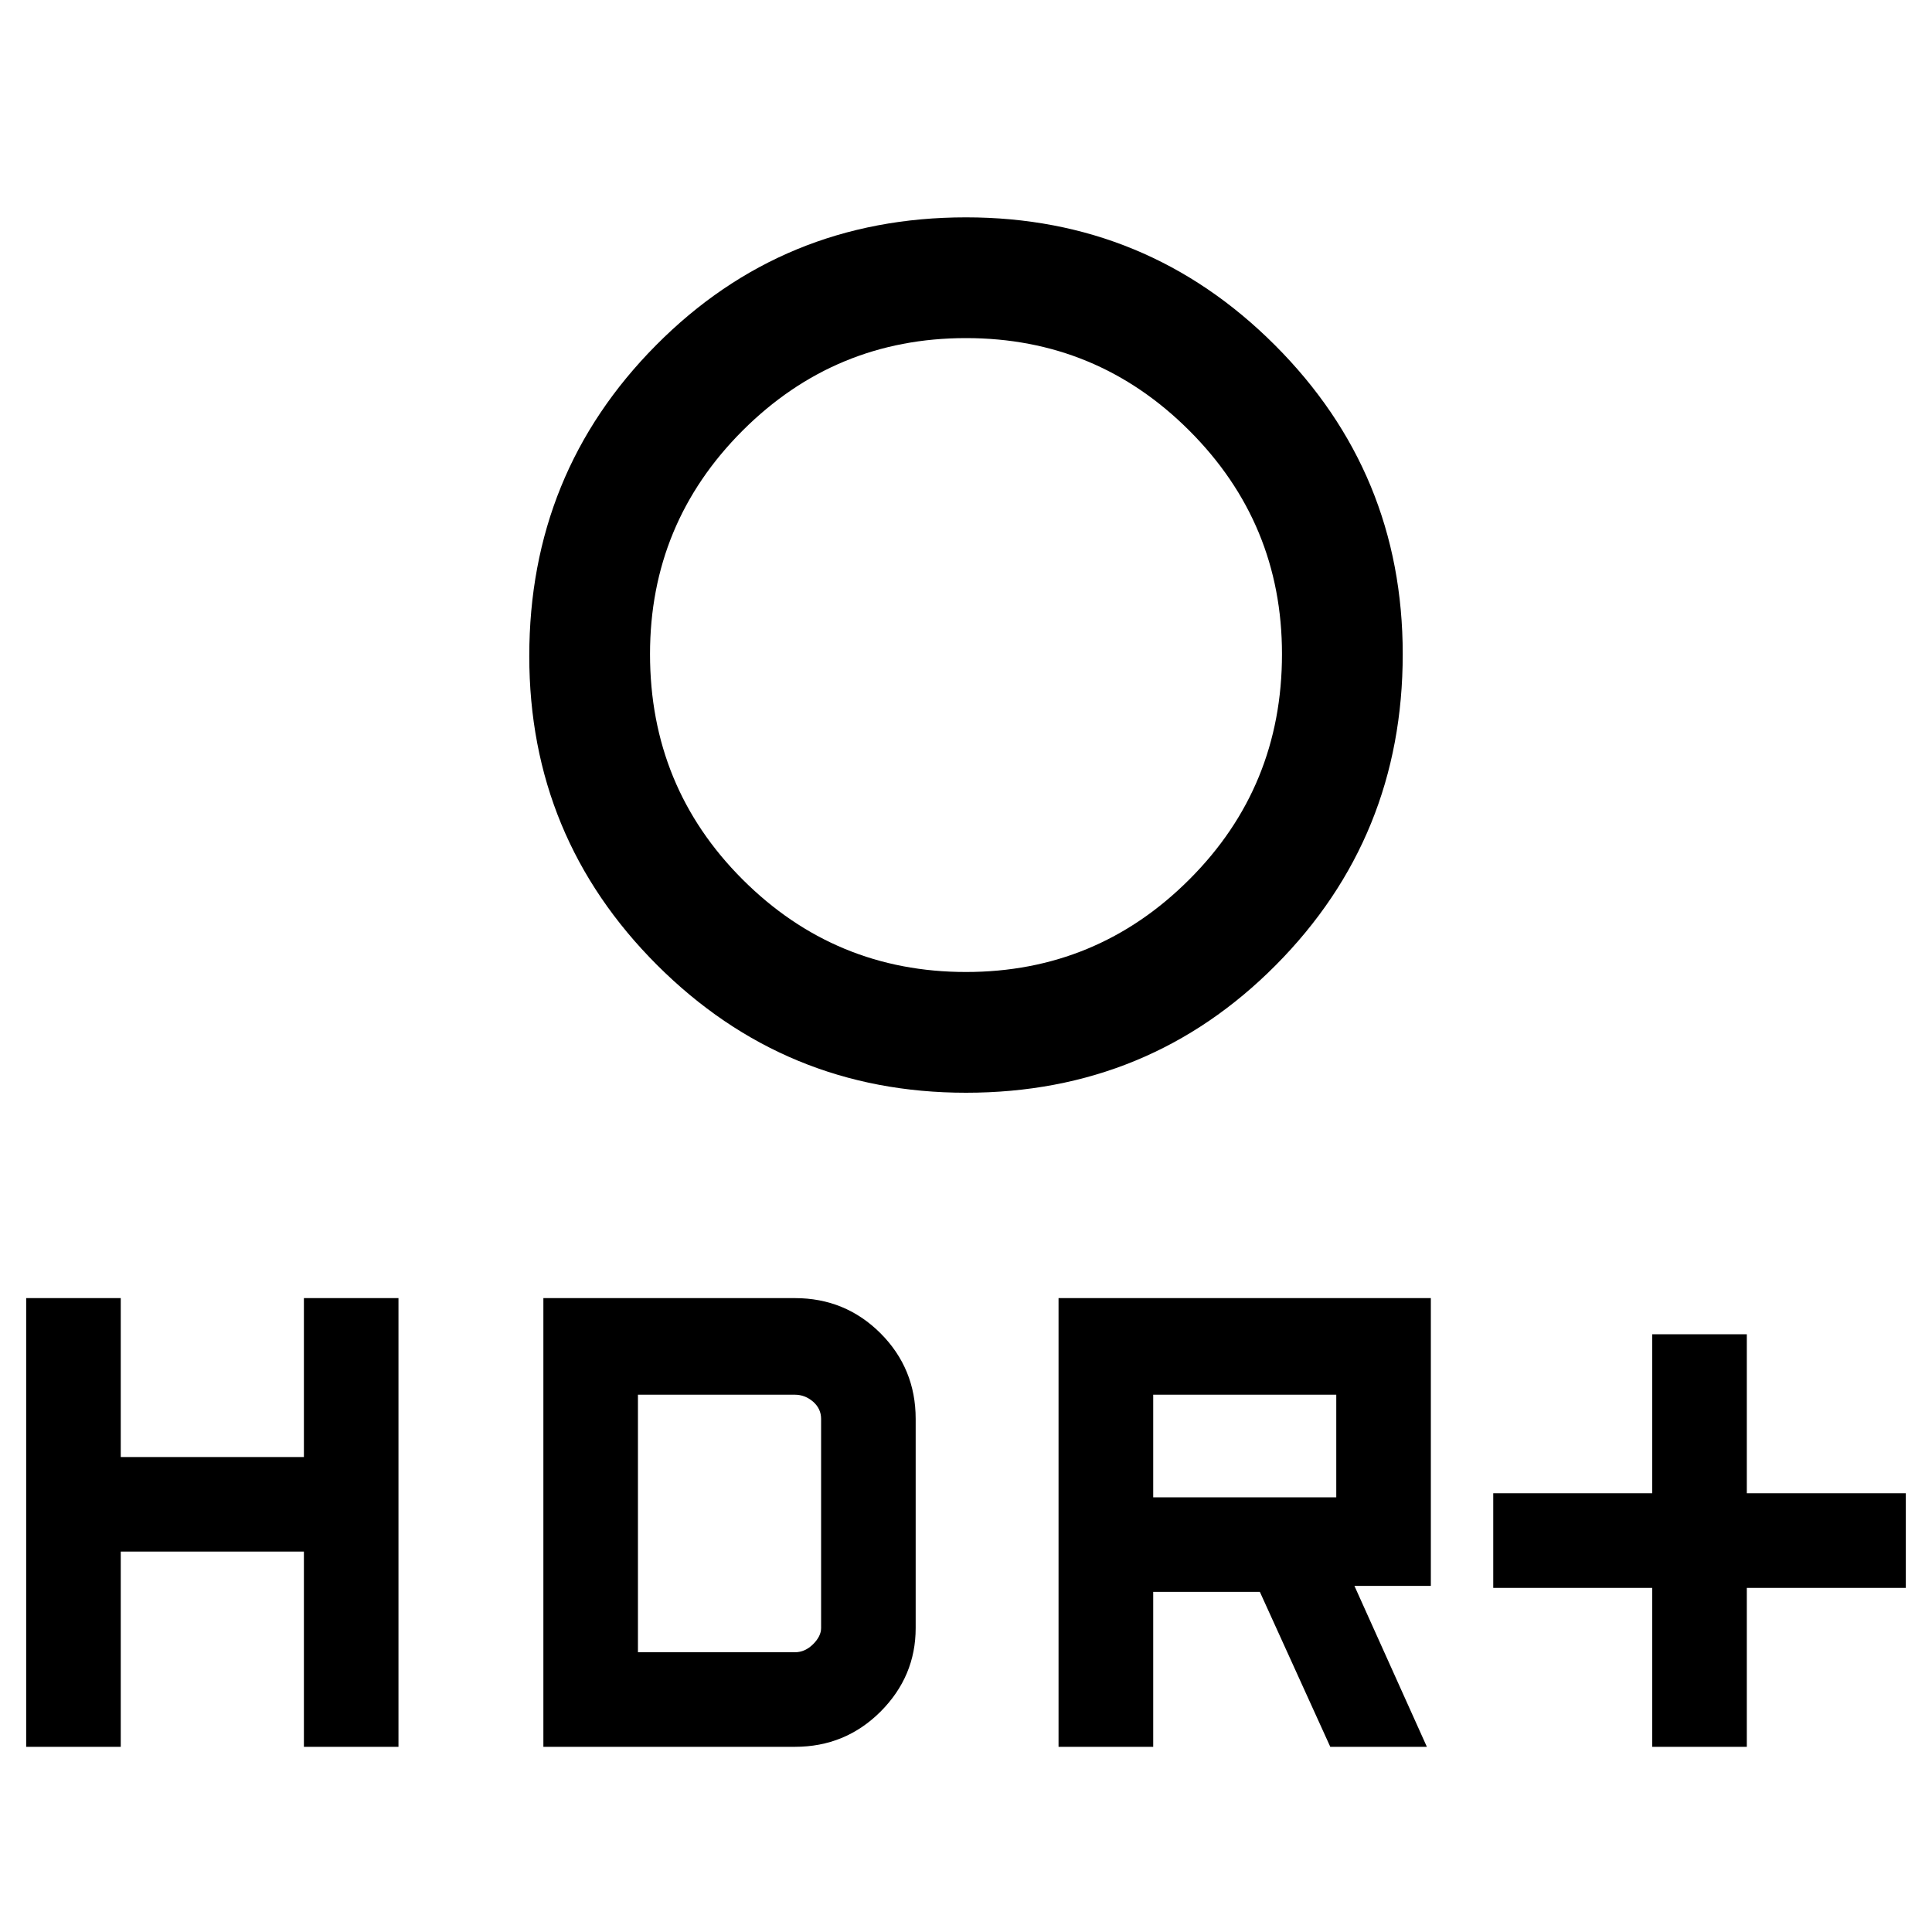 <svg xmlns="http://www.w3.org/2000/svg" height="20" width="20"><path d="M17.104 18.083v-1.645h-1.646v-.98h1.646v-1.646h.979v1.646h1.646v.98h-1.646v1.645ZM10 10.062q1.354 0 2.312-.958.959-.958.959-2.333 0-1.354-.959-2.313Q11.354 3.5 10 3.5q-1.354 0-2.313.958-.958.959-.958 2.313 0 1.375.958 2.333.959.958 2.313.958Zm0 1.25q-1.875 0-3.198-1.322-1.323-1.323-1.323-3.198 0-1.896 1.313-3.219Q8.104 2.25 10 2.25q1.875 0 3.198 1.323t1.323 3.198q0 1.896-1.313 3.219-1.312 1.322-3.208 1.322Zm.958 6.771v-4.645h3.854v2.979h-.791l.75 1.666h-1l-.729-1.604h-1.104v1.604Zm.98-2.583h1.895v-1.062h-1.895ZM.271 18.083v-4.645h.979v1.645h1.896v-1.645h.979v4.645h-.979v-2.021H1.25v2.021Zm5.354 0v-4.645h2.604q.521 0 .886.364.364.365.364.886v2.166q0 .5-.364.865-.365.364-.886.364Zm.979-.979h1.625q.104 0 .188-.083.083-.083.083-.167v-2.166q0-.105-.083-.178-.084-.072-.188-.072H6.604Z"/></svg>